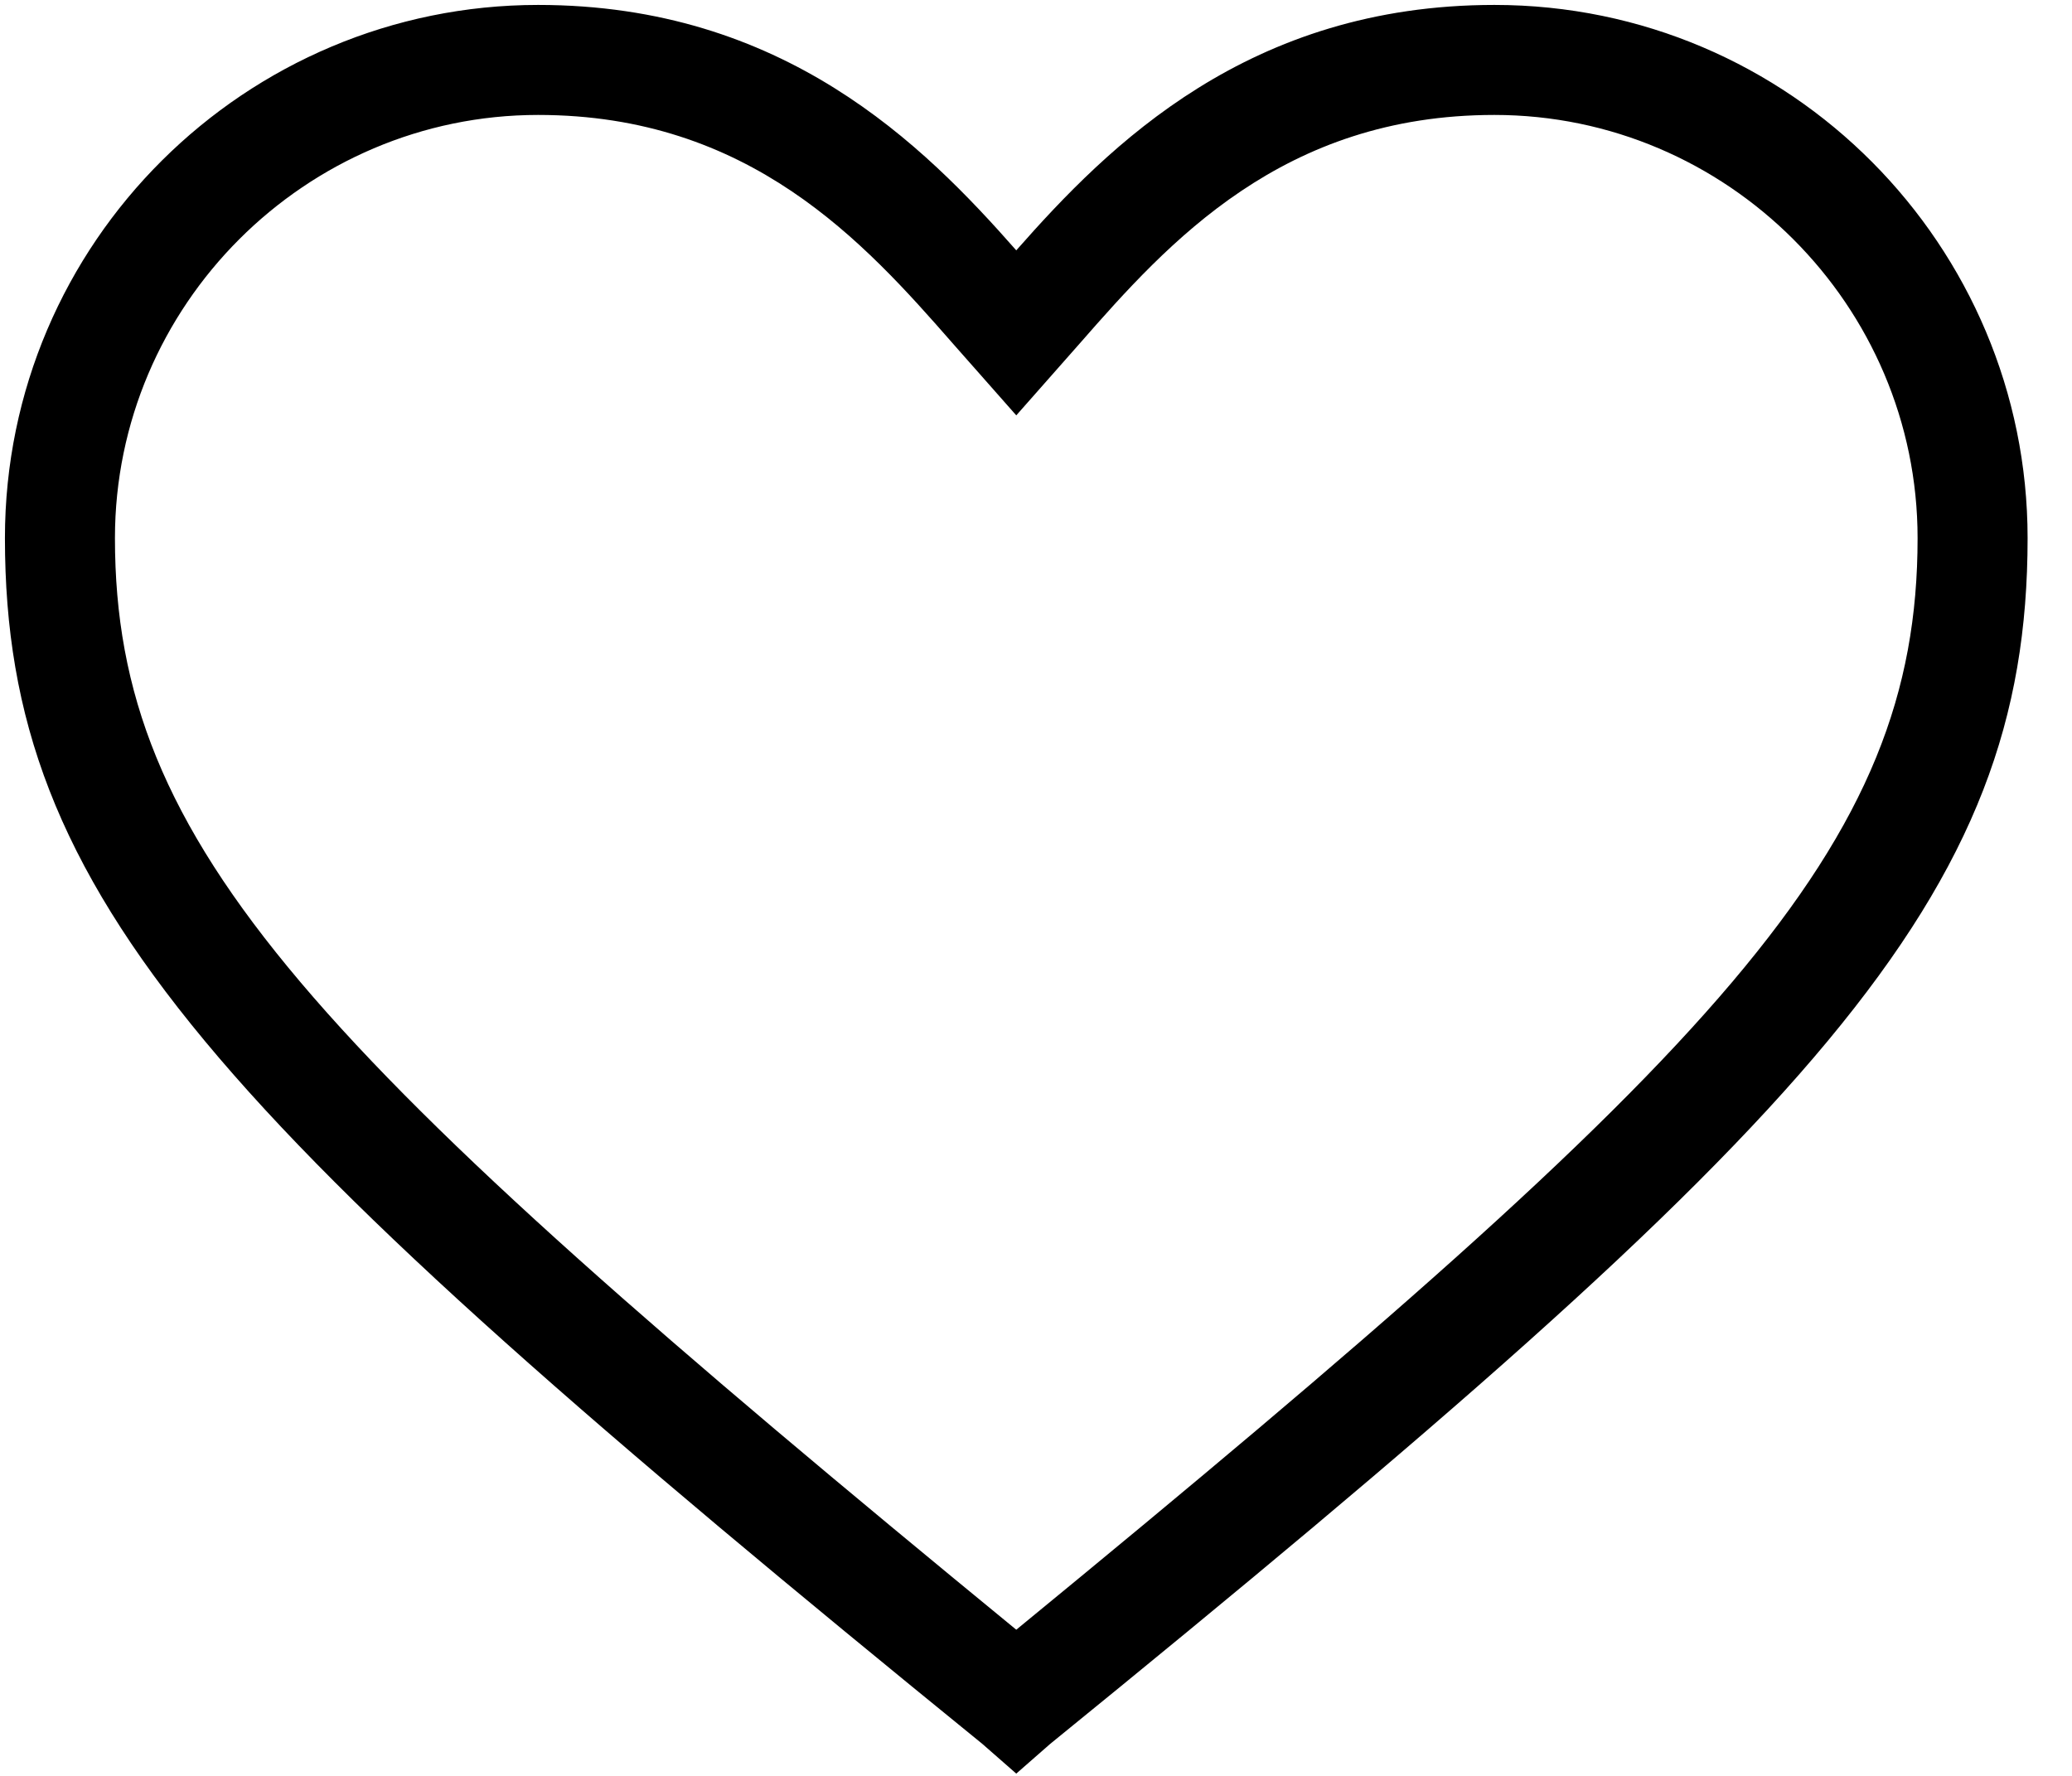 <svg width="42" height="36" viewBox="0 0 42 36" fill="none" xmlns="http://www.w3.org/2000/svg">
<path d="M20.6 35.954L19.914 35.353C4.303 22.659 0.1 18.198 0.1 10.908C0.1 4.903 4.989 0.1 10.908 0.1C15.882 0.1 18.713 2.931 20.6 5.075C22.487 2.931 25.317 0.1 30.292 0.1C36.297 0.1 41.1 4.989 41.1 10.908C41.1 18.198 36.897 22.659 21.286 35.353L20.6 35.954ZM10.908 2.33C6.19 2.33 2.33 6.19 2.33 10.908C2.33 17.169 6.276 21.286 20.6 33.037C34.924 21.286 38.87 17.169 38.87 10.908C38.87 6.19 35.01 2.33 30.292 2.33C26.004 2.33 23.688 4.903 21.887 6.962L20.6 8.42L19.313 6.962C17.512 4.903 15.196 2.33 10.908 2.33Z" fill="black"/>
</svg>
